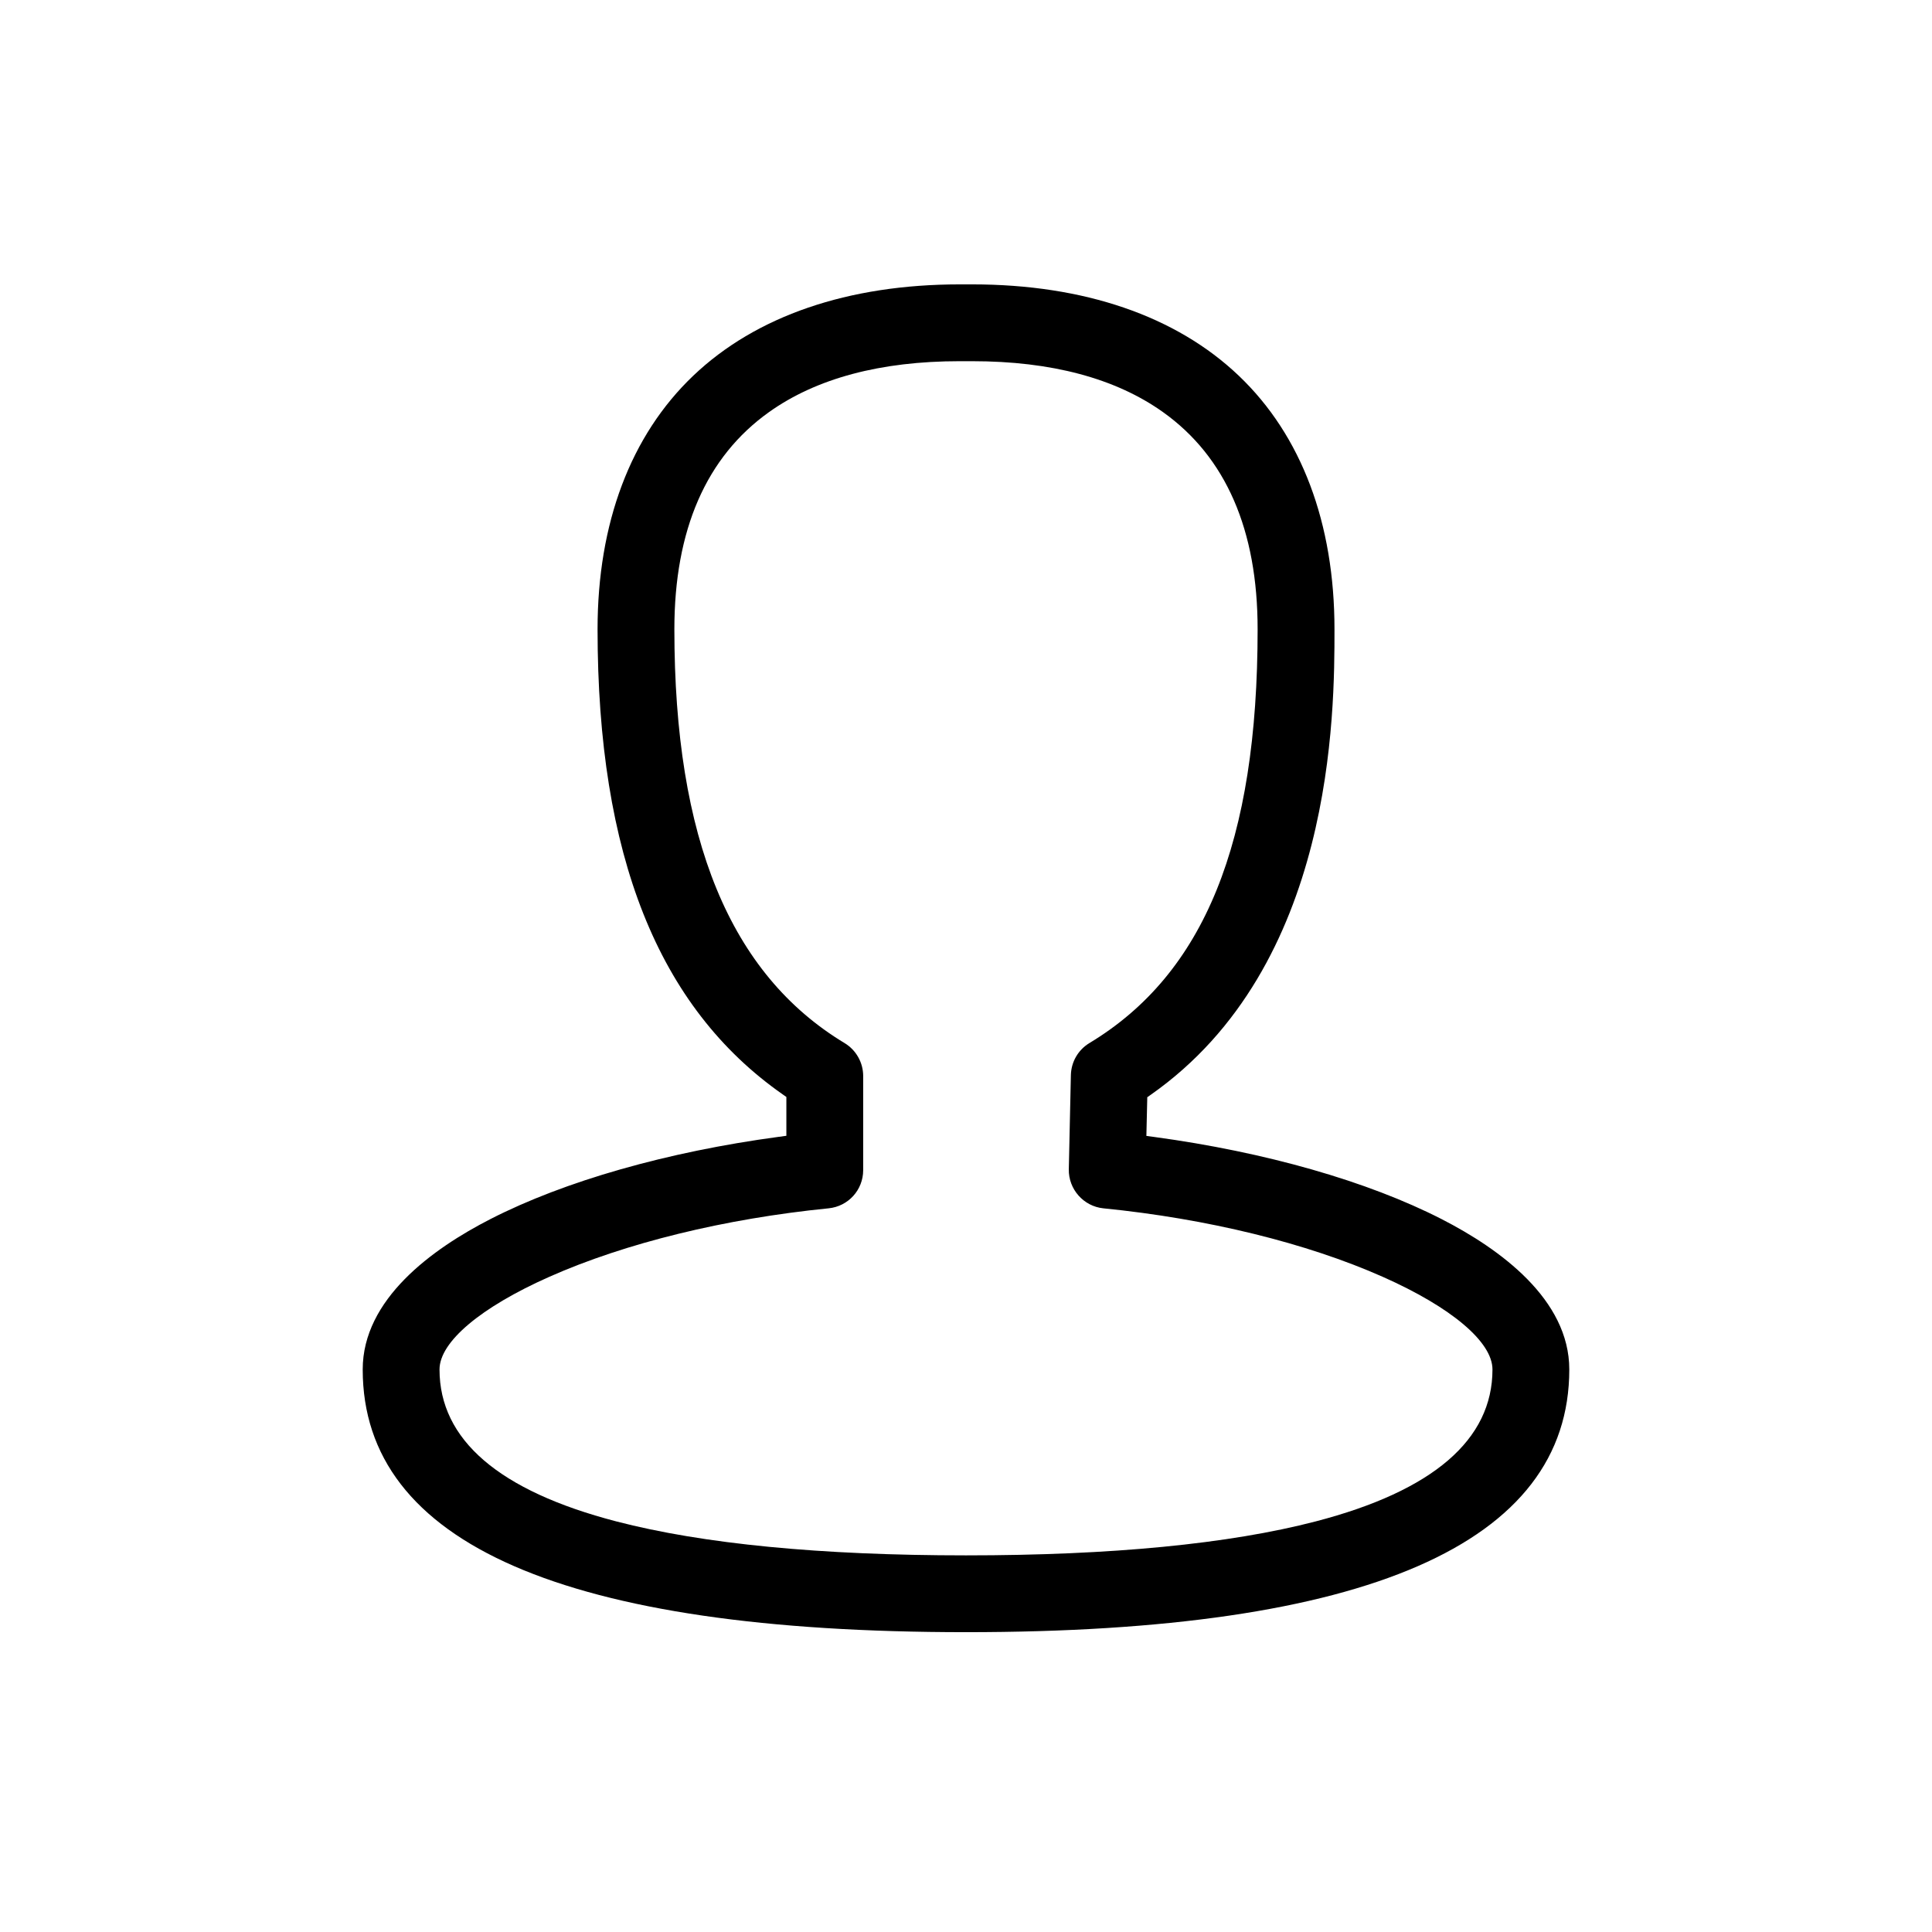 <?xml version="1.0" standalone="no"?><!DOCTYPE svg PUBLIC "-//W3C//DTD SVG 1.1//EN" "http://www.w3.org/Graphics/SVG/1.1/DTD/svg11.dtd"><svg t="1566347679118" class="icon" viewBox="0 0 1024 1024" version="1.1" xmlns="http://www.w3.org/2000/svg" p-id="5505" xmlns:xlink="http://www.w3.org/1999/xlink" width="200" height="200"><defs><style type="text/css"></style></defs><path d="M512 865.085c-212.174 0-319.755-46.847-319.755-139.239 0-37.244 36.84-63.917 67.746-79.734 39.316-20.125 93.59-35.602 152.82-43.579l3.983-0.536 0-20.586-1.962-1.372c-66.019-46.165-98.111-126.799-98.111-246.507 0-56.285 17.531-102.751 50.699-134.374 33.229-31.683 82.076-48.429 141.261-48.429l6.636 0c59.196 0 108.051 16.746 141.283 48.429 33.169 31.621 50.702 78.086 50.702 134.374 0 44.112 0 178.349-97.322 246.686l-1.9 1.335-0.473 20.499 4.072 0.551c59.14 8.02 113.304 23.506 152.512 43.608 30.822 15.803 67.565 42.449 67.565 79.634C831.755 818.237 724.173 865.085 512 865.085zM508.68 191.437c-41.954 0-75.965 9.079-101.089 26.985-33.285 23.722-50.162 62.45-50.162 115.11 0 110.976 29.512 182.718 90.223 219.328 6.079 3.649 9.854 10.324 9.854 17.422l0 49.899c0 10.505-7.885 19.212-18.341 20.253-55.089 5.498-107.65 18.386-148 36.291-36.45 16.174-58.212 34.538-58.212 49.121 0 37.26 31.53 64.355 93.714 80.532 45.91 11.944 108.265 17.999 185.333 17.999 77.075 0 139.432-6.055 185.338-17.999 62.178-16.176 93.704-43.272 93.704-80.532 0-14.592-21.763-32.96-58.214-49.13-40.343-17.898-92.911-30.782-148.019-36.281-10.492-1.05-18.538-10.145-18.316-20.705l1.097-49.894c0.165-7.023 3.841-13.378 9.835-16.999 60.817-36.666 89.142-106.359 89.142-219.325 0.011-52.646-16.865-91.369-50.161-115.091-25.129-17.904-59.141-26.982-101.089-26.982L508.68 191.438z" p-id="5506"></path></svg>